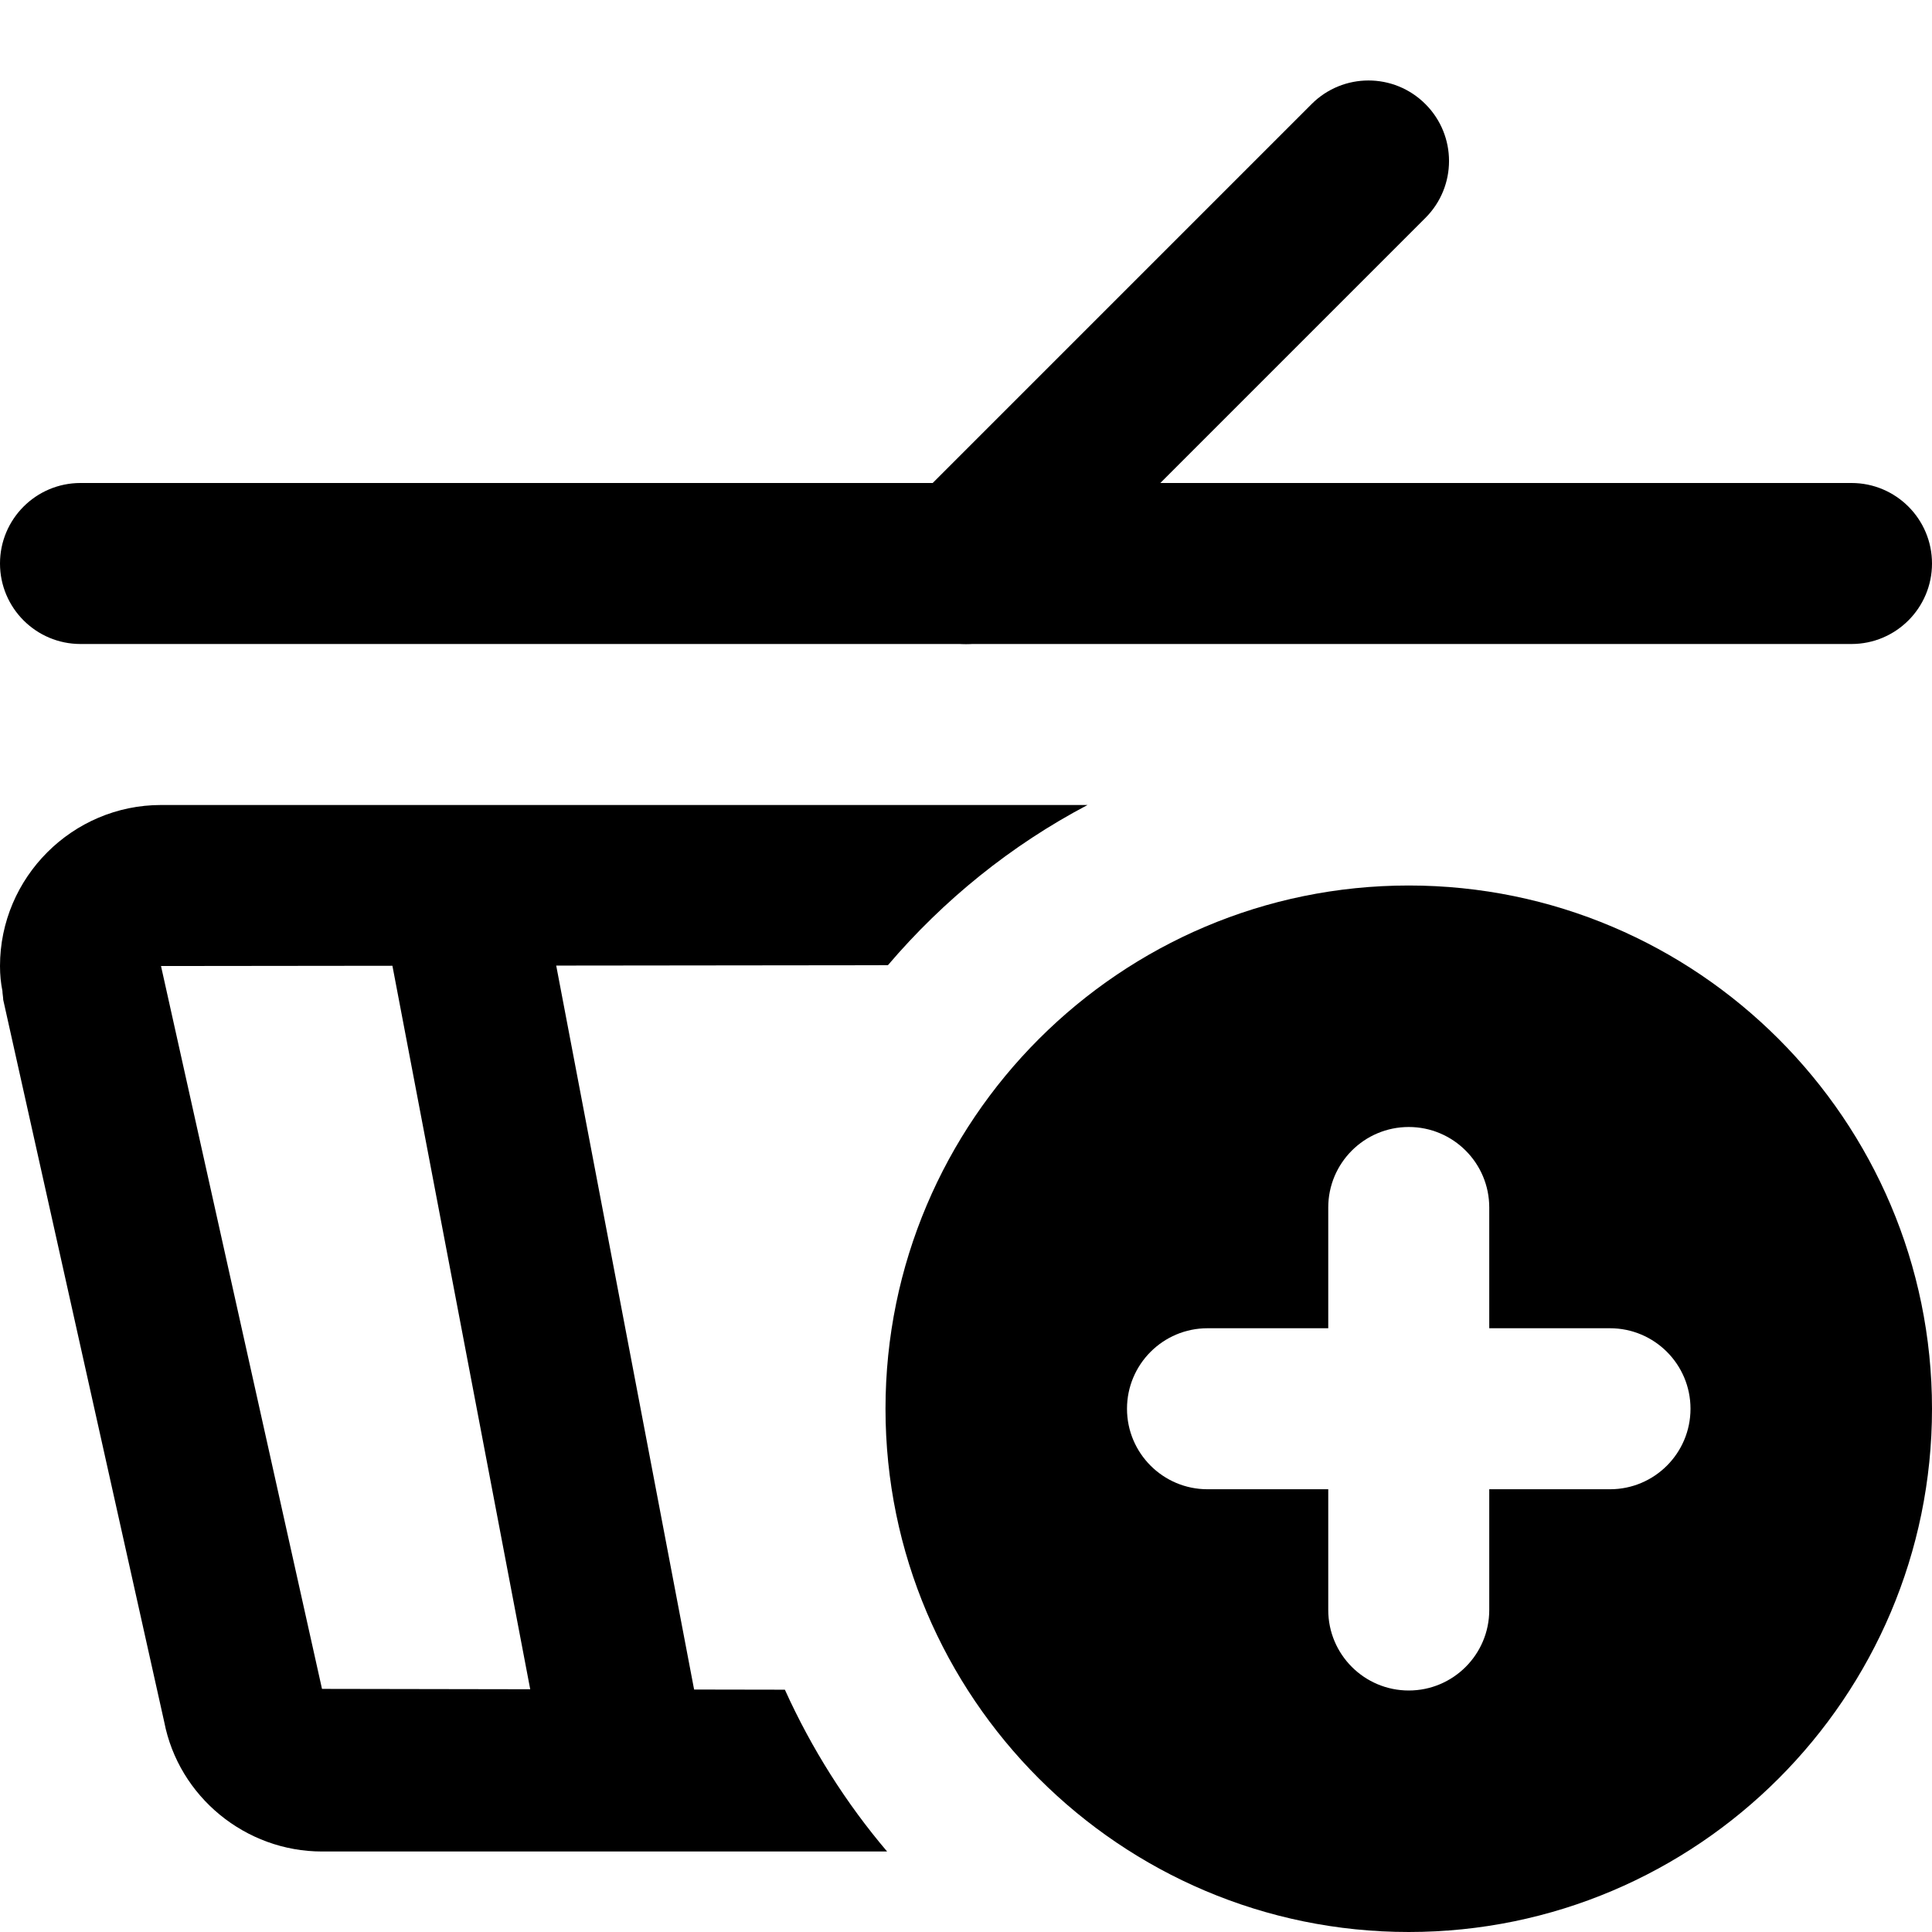 <svg id="bold" height="512" viewBox="0 0 24 24" width="512" xmlns="http://www.w3.org/2000/svg"><path d="m17.5 11c-3.584 0-6.5 2.916-6.5 6.5s2.916 6.5 6.5 6.5 6.5-2.916 6.5-6.5-2.916-6.5-6.5-6.5zm2.5 7.5h-1.5v1.5c0 .552-.448 1-1 1s-1-.448-1-1v-1.5h-1.5c-.552 0-1-.448-1-1s.448-1 1-1h1.5v-1.5c0-.552.448-1 1-1s1 .448 1 1v1.5h1.5c.552 0 1 .448 1 1s-.448 1-1 1z"/><path d="m23 8h-22c-.552 0-1-.448-1-1s.448-1 1-1h22c.552 0 1 .448 1 1s-.448 1-1 1z"/><path d="m12 8c-.256 0-.512-.098-.707-.293-.391-.391-.391-1.023 0-1.414l5-5c.391-.391 1.023-.391 1.414 0s.391 1.023 0 1.414l-5 5c-.195.195-.451.293-.707.293z"/><path d="m7.749 22.75c-.471 0-.89-.333-.981-.813l-2-10.5c-.103-.542.253-1.066.795-1.169.543-.1 1.066.253 1.169.795l2 10.5c.103.542-.253 1.066-.795 1.169-.063.012-.126.018-.188.018z"/><path d="m2 10c-1.1 0-2 .9-2 2 0 .11.01.21.03.31 0 .03.01.08.01.11l2 8.97c.18.93 1.01 1.61 1.96 1.61h7.02c-.51-.6-.94-1.28-1.27-2.01l-5.75-.01-2-8.98 9.03-.01c.69-.81 1.53-1.49 2.48-1.99z"/></svg>